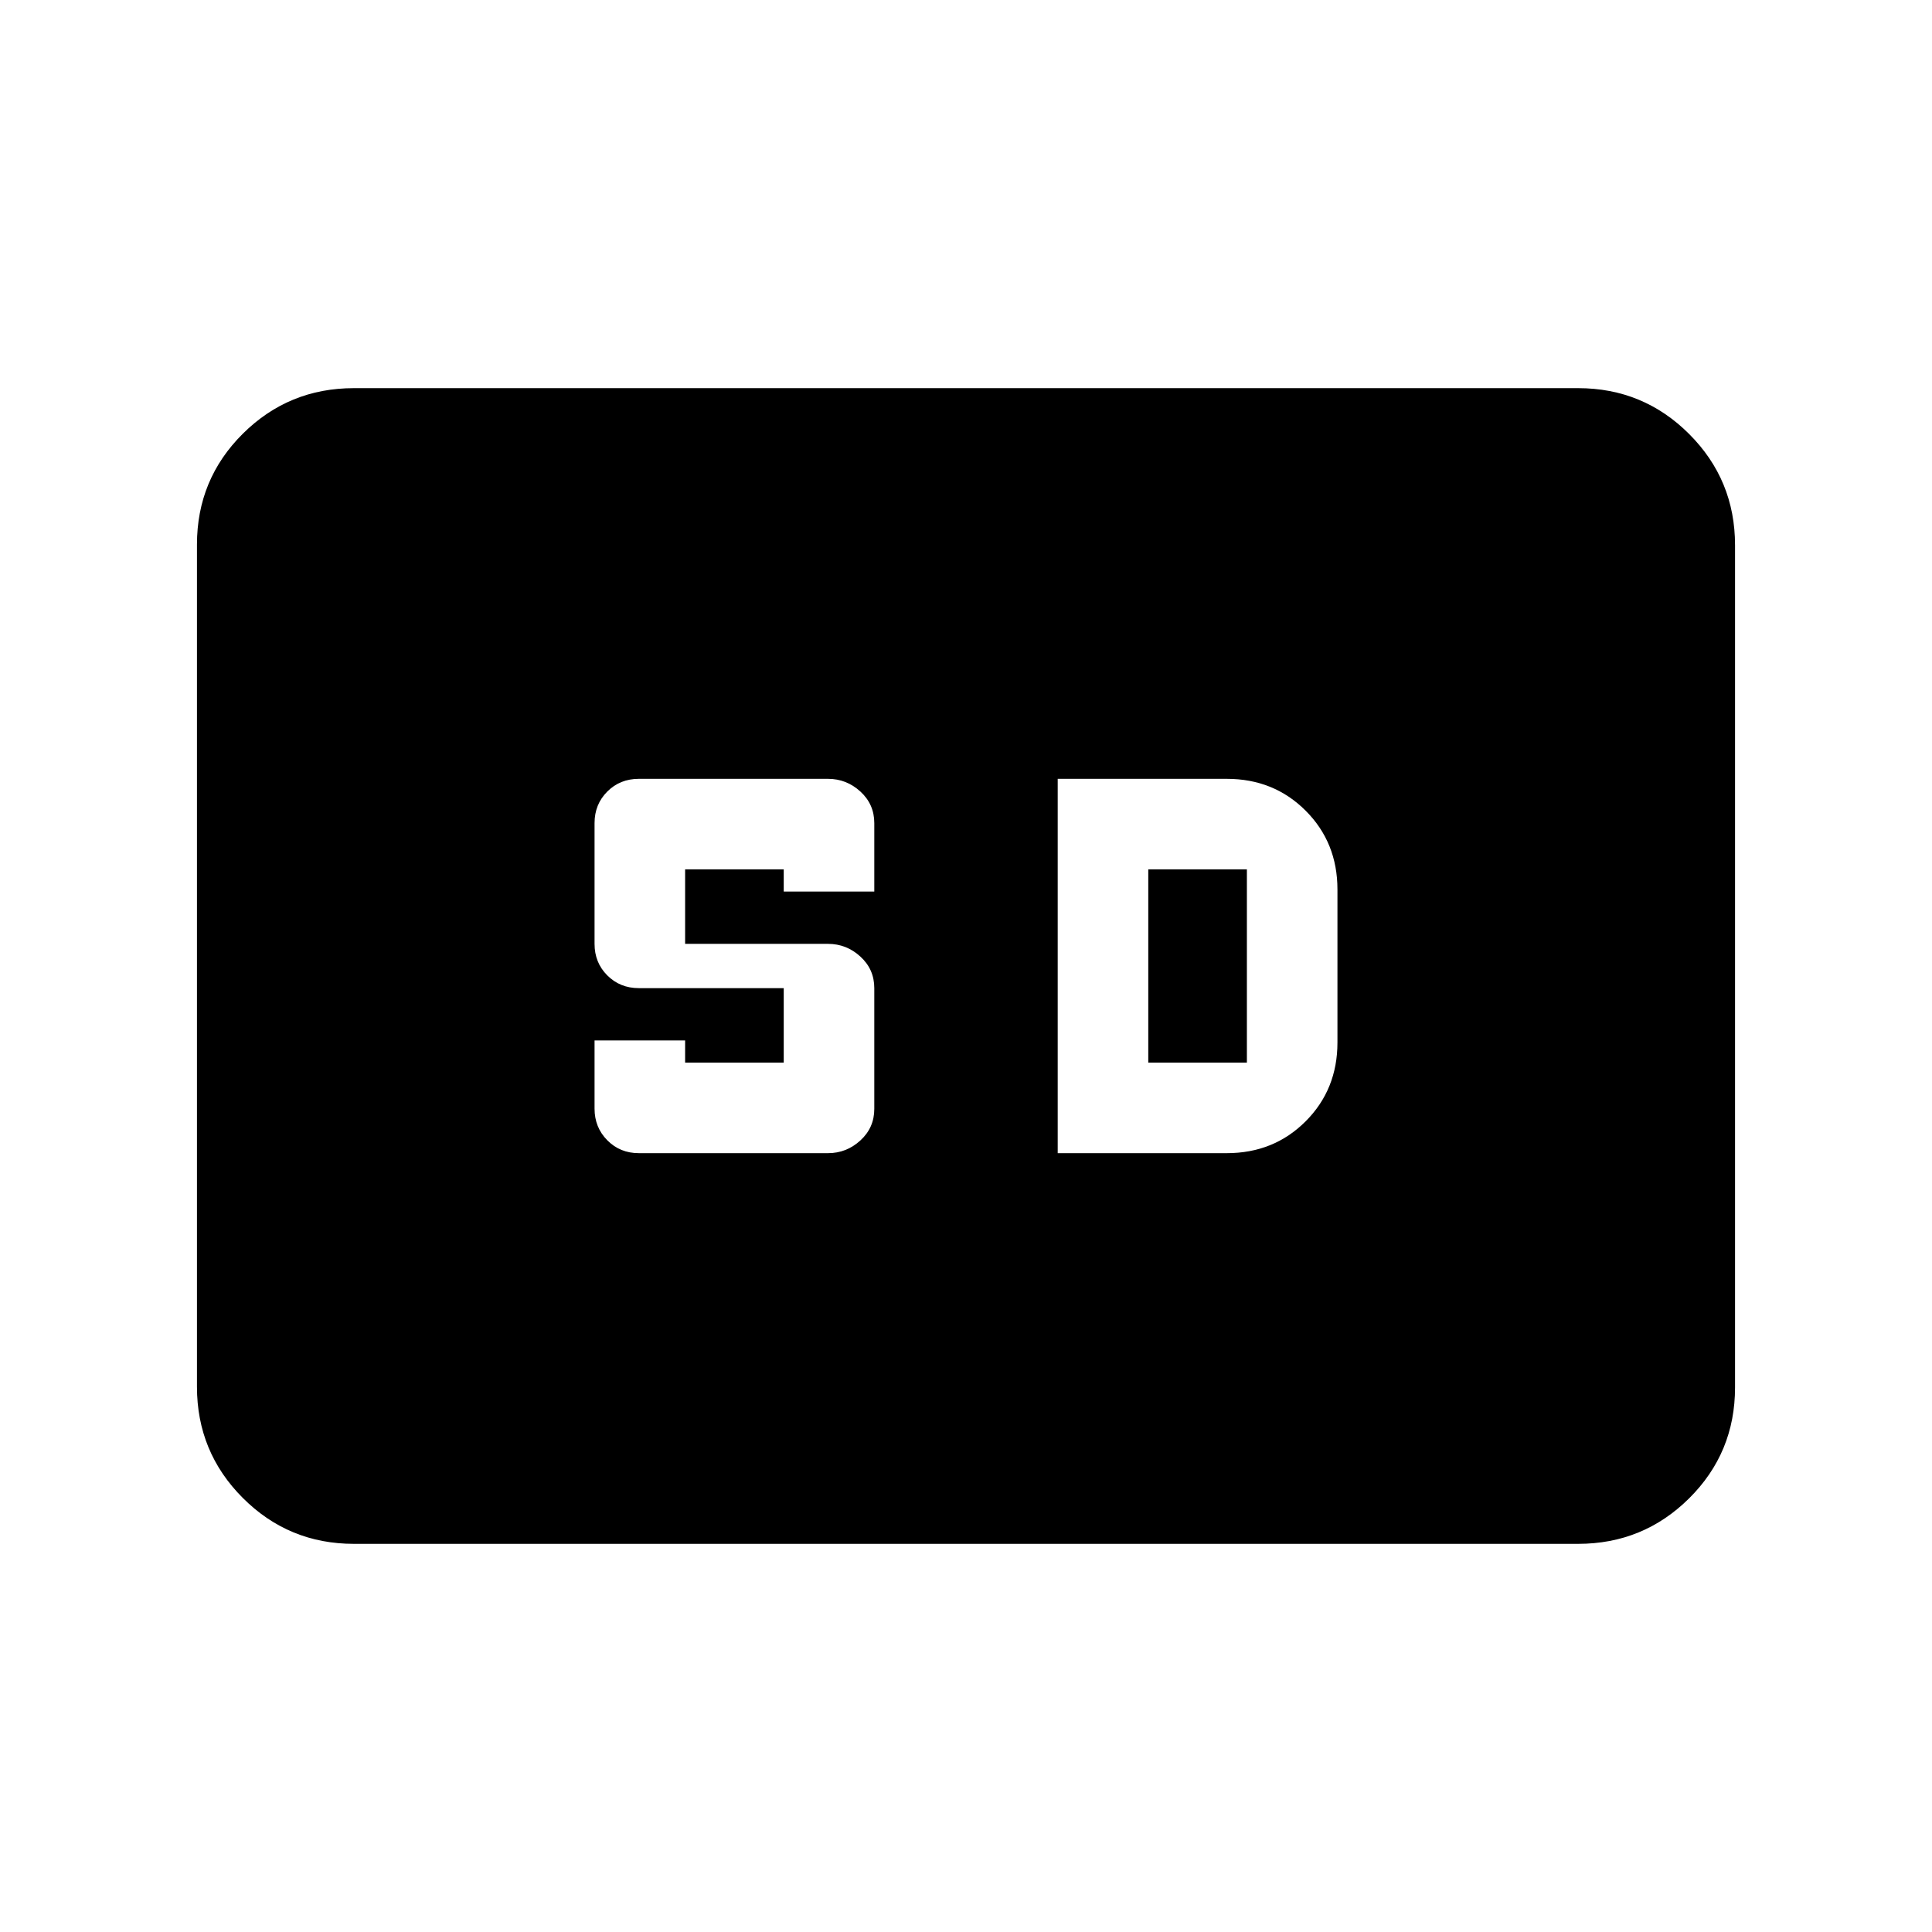 <svg xmlns="http://www.w3.org/2000/svg" height="20" viewBox="0 -960 960 960" width="20"><path d="M175.87-192.87q-32.42 0-55.21-22.8t-22.79-55.24v-418.5q0-32.44 22.79-55.08t55.21-22.64h608.26q32.42 0 55.21 22.8t22.79 55.24v418.5q0 32.44-22.79 55.08t-55.21 22.64H175.87ZM317.43-387h94q9.2 0 16.1-6.33 6.9-6.32 6.9-15.67v-60q0-9.35-6.9-15.67-6.9-6.33-16.1-6.33h-71v-37h49v11h45v-34q0-9.35-6.9-15.68-6.9-6.32-16.1-6.32h-94q-9.35 0-15.67 6.32-6.33 6.33-6.33 15.68v60q0 9.35 6.33 15.67 6.32 6.33 15.67 6.33h72v37h-49v-11h-45v33.89q0 9.31 6.33 15.71 6.32 6.4 15.67 6.4Zm208.14 0h84q23.37 0 39.18-15.81 15.82-15.82 15.82-39.19v-76q0-23.38-15.82-39.19Q632.94-573 609.57-573h-84v186Zm45-45v-96h49v96h-49Z"/></svg>